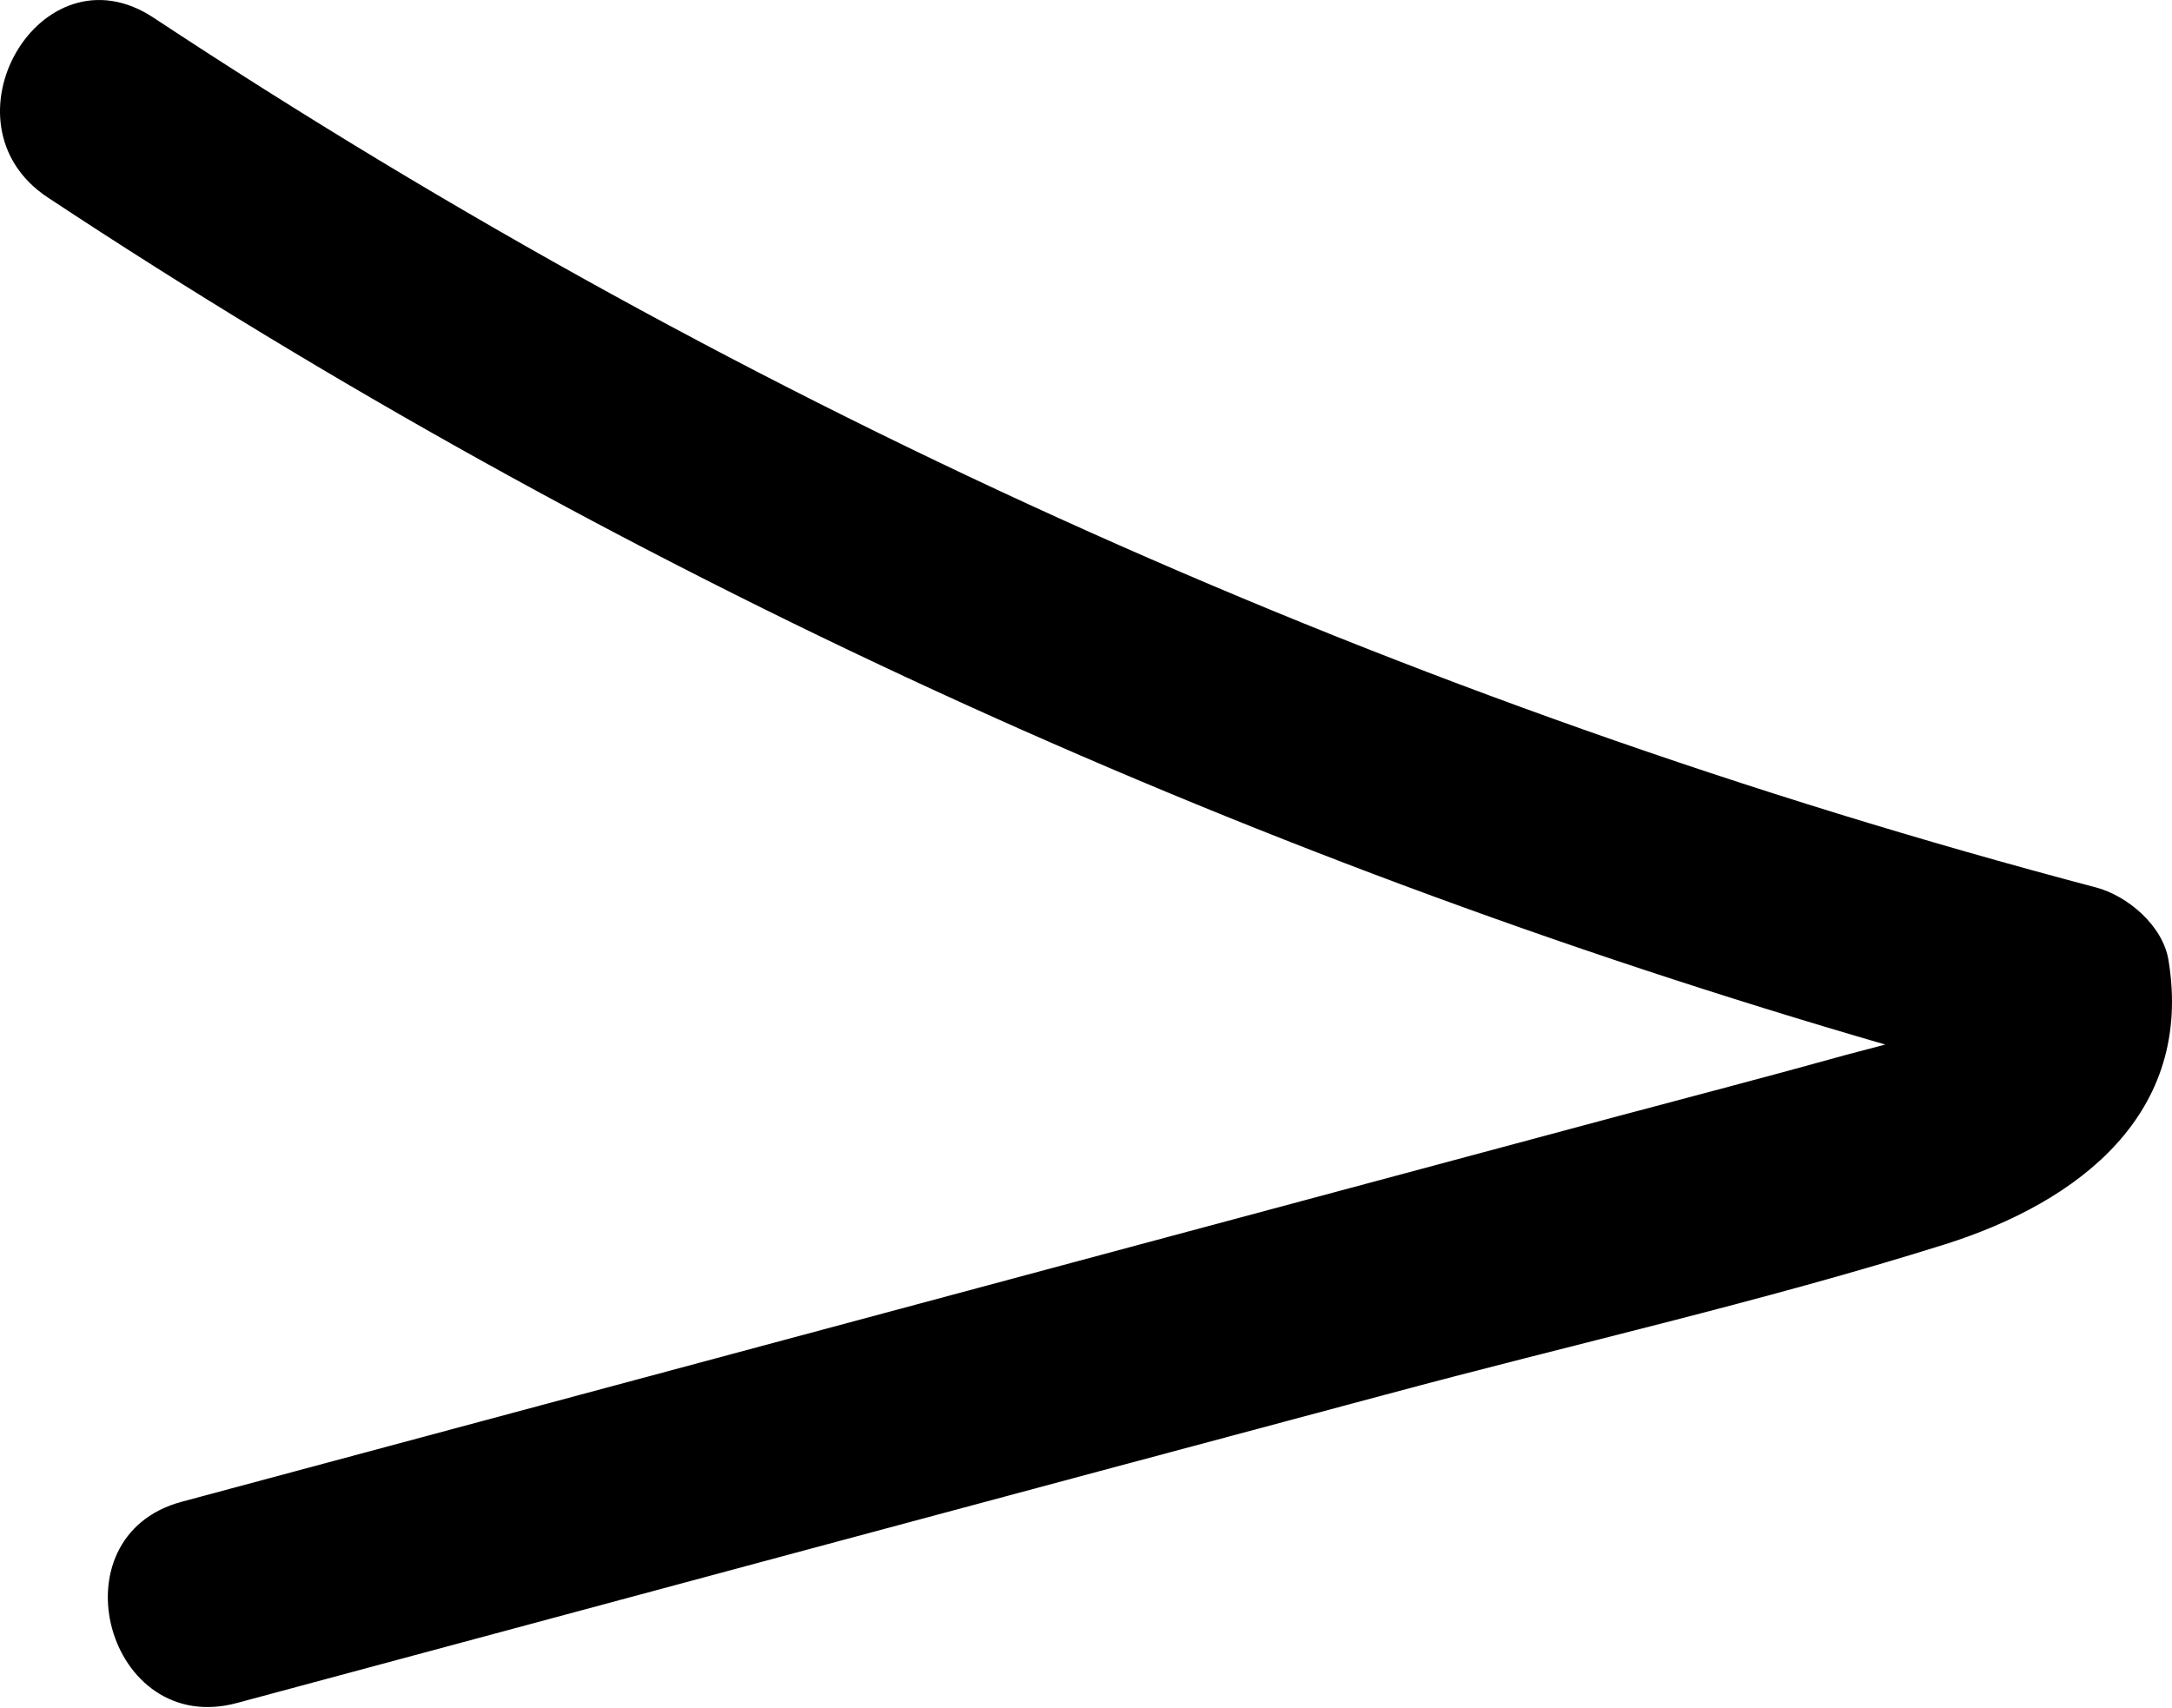 <?xml version="1.0" encoding="UTF-8"?>
<svg id="Layer_2" data-name="Layer 2" xmlns="http://www.w3.org/2000/svg" viewBox="0 0 31.21 24.54">
  <g id="Updates">
    <path d="M31.16,13.8c-.08-.5-.59-.93-1.05-1.05C20.18,10.13,10.77,5.91,2.2.25.58-.81-.92,1.78.69,2.84c8.13,5.37,17.05,9.46,26.4,12.17-.19.05-.38.1-.57.15-1.11.31-2.23.6-3.35.9-2.31.62-4.62,1.24-6.93,1.86-4.54,1.22-9.09,2.44-13.63,3.66-1.86.5-1.07,3.4.8,2.89,5.5-1.48,11-2.96,16.5-4.43,2.67-.72,5.4-1.33,8.04-2.16,1.93-.61,3.57-1.88,3.21-4.08Z"/>
  </g>
</svg>